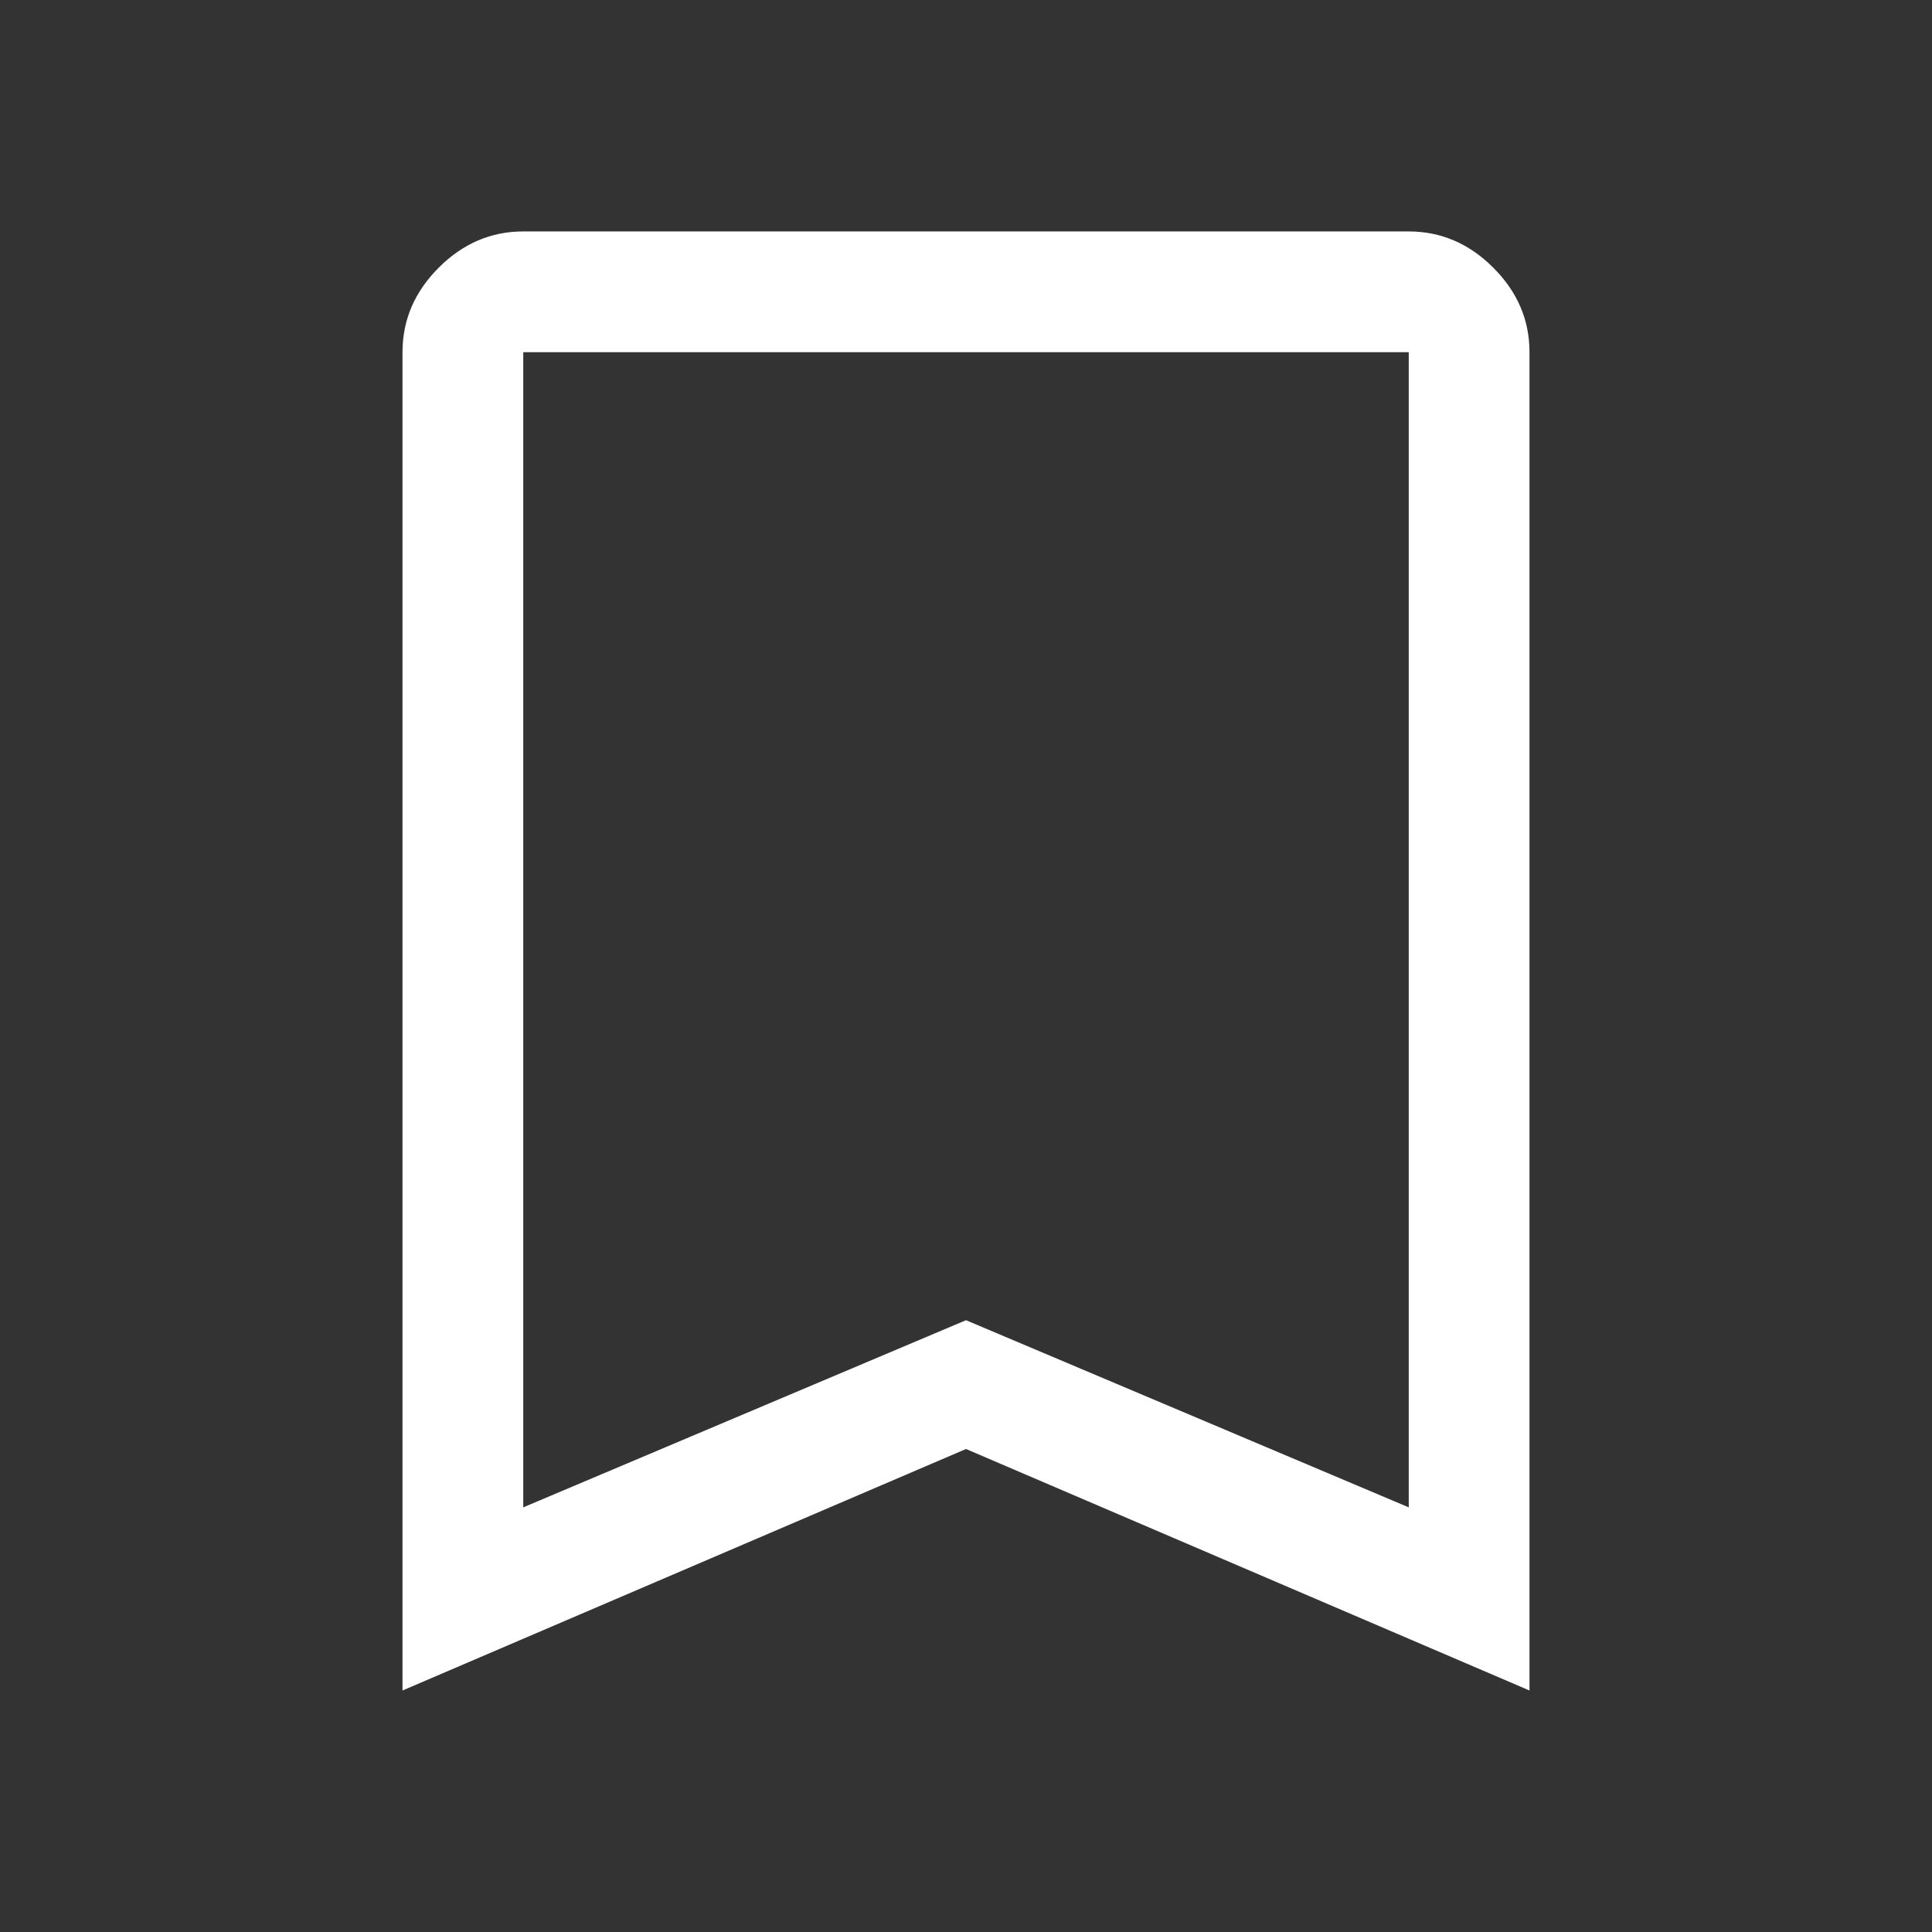<svg xmlns="http://www.w3.org/2000/svg" height="48" viewBox="0 96 960 960" width="48" fill="white"><rect x="0" y="96" width="960" height="960" fill="#333333" stroke="none"/><path  fill="white" d="M200 936V271q0-24 18-42t42-18h440q24 0 42 18t18 42v665L480 816 200 936Zm60-91 220-93 220 93V271H260v574Zm0-574h440-440Z"/></svg>